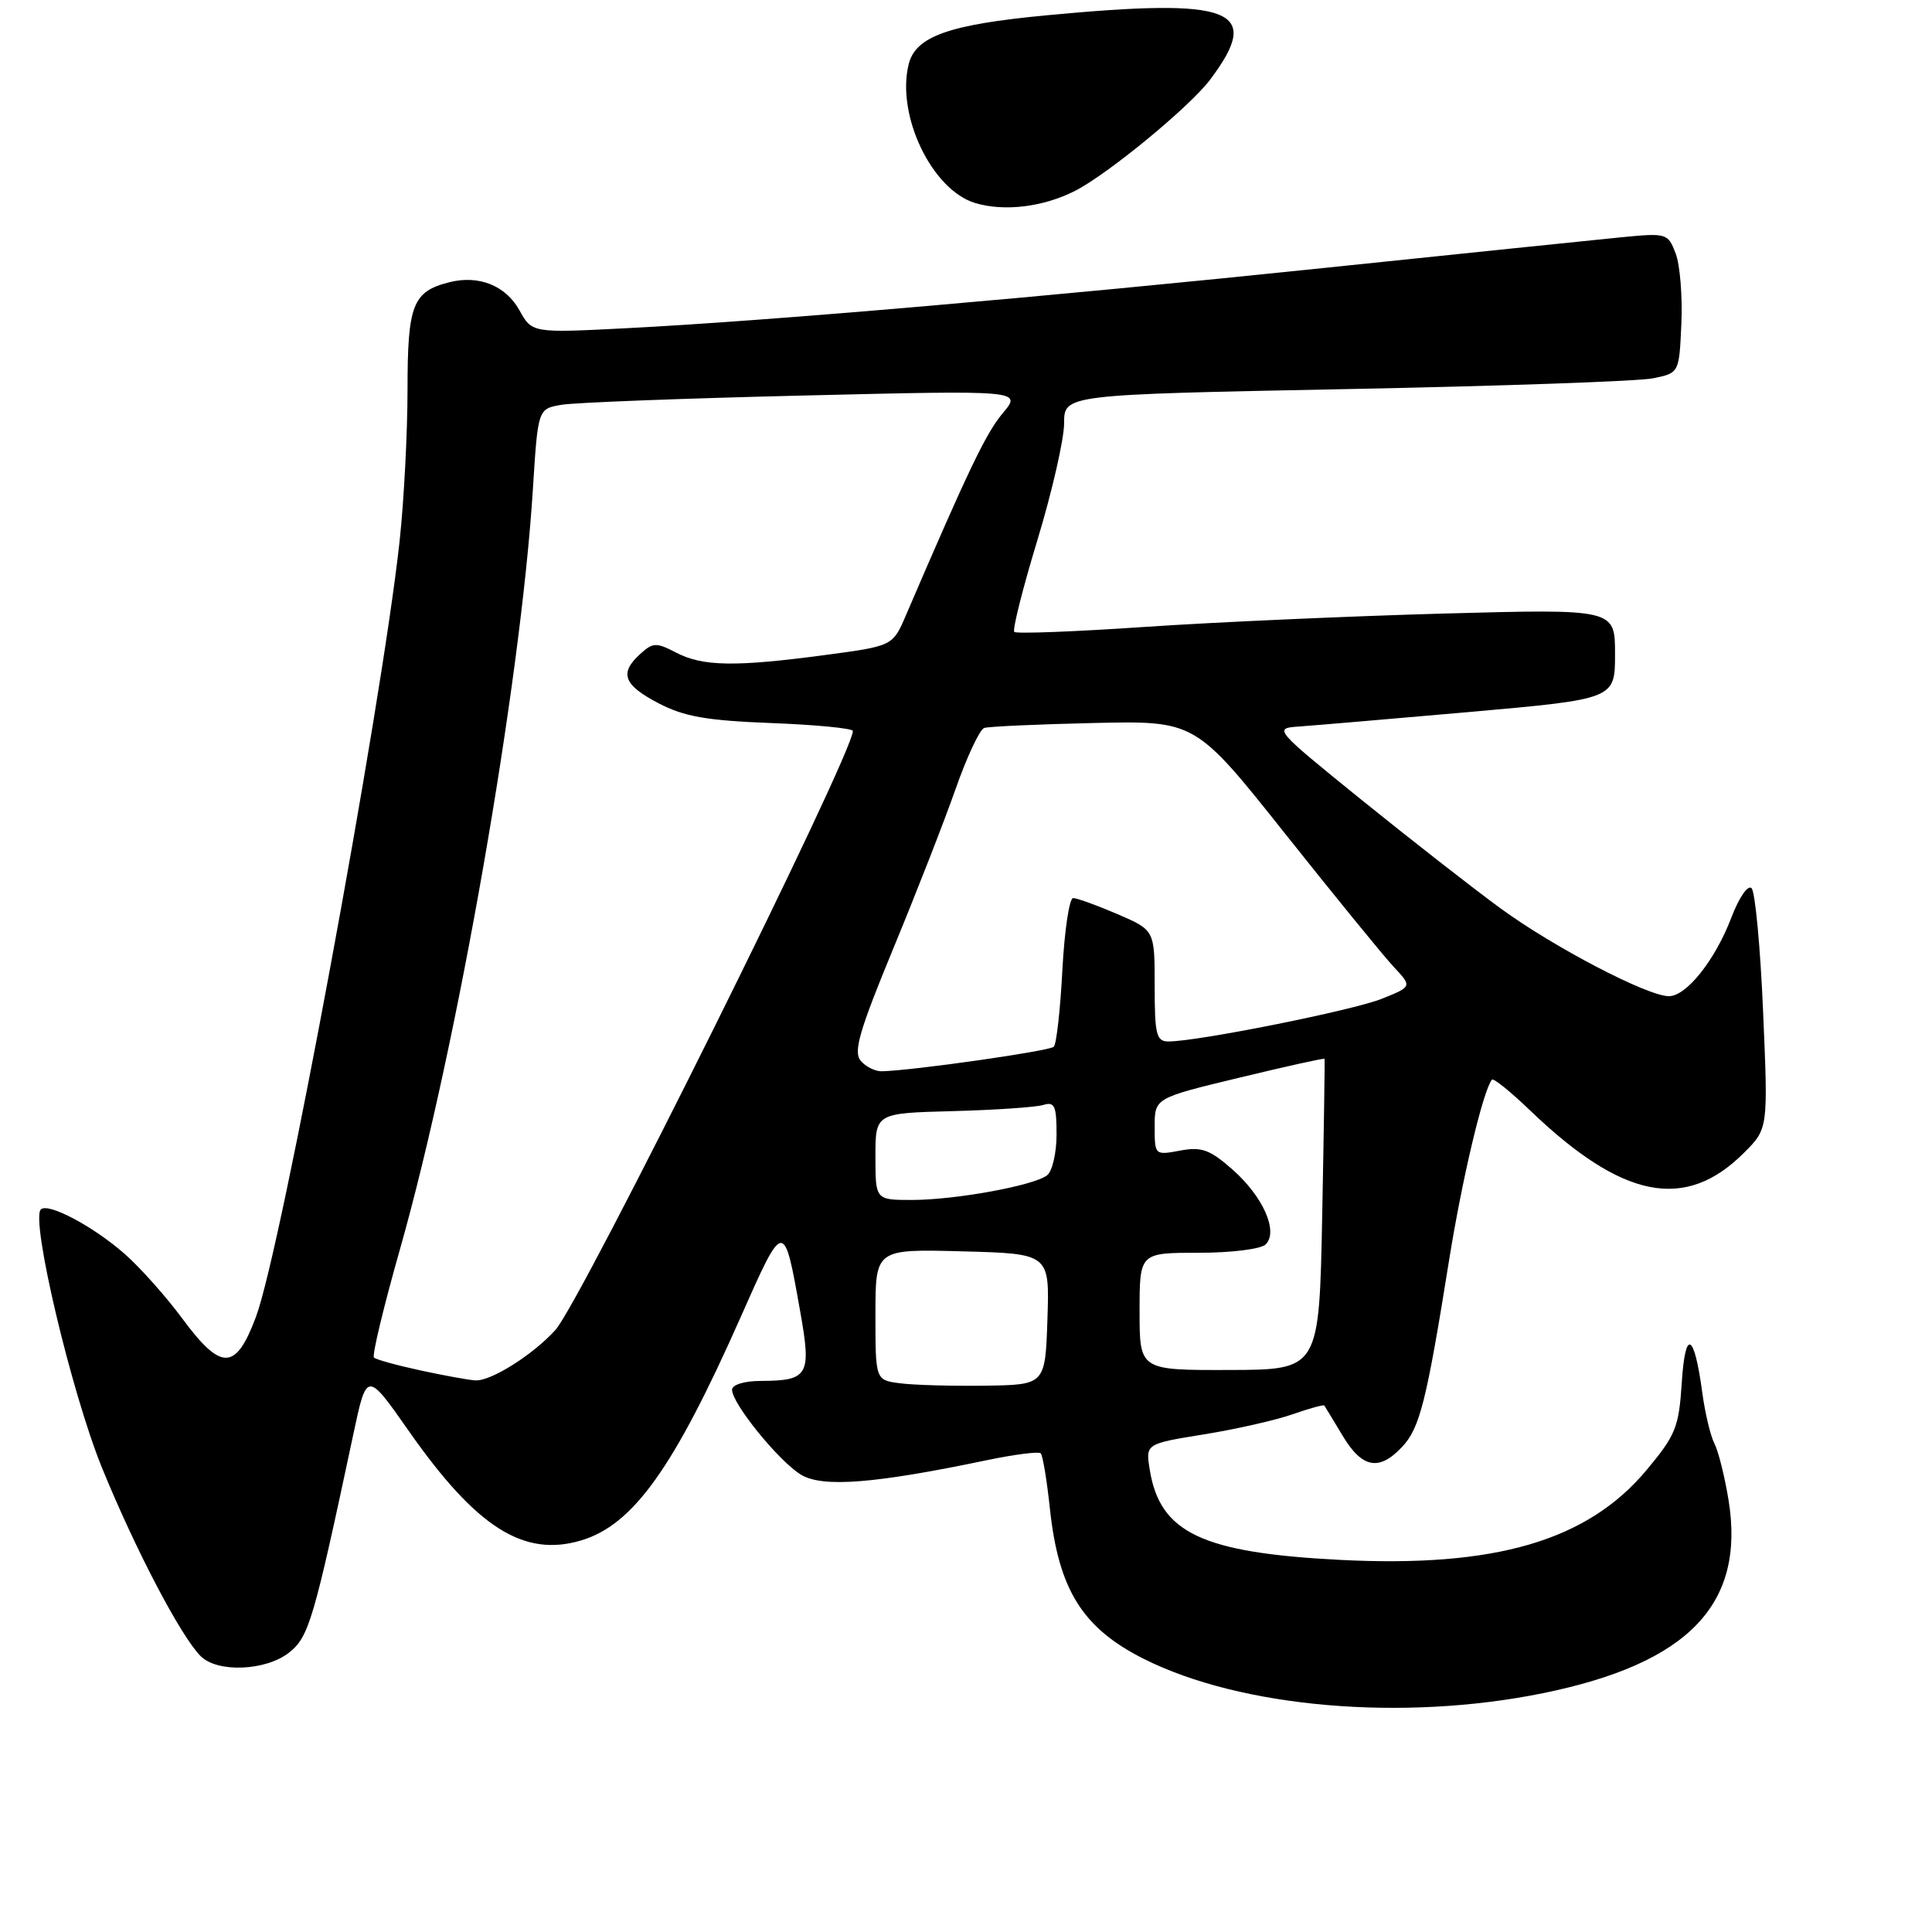 <?xml version="1.0" encoding="UTF-8" standalone="no"?>
<!DOCTYPE svg PUBLIC "-//W3C//DTD SVG 1.1//EN" "http://www.w3.org/Graphics/SVG/1.1/DTD/svg11.dtd" >
<svg xmlns="http://www.w3.org/2000/svg" xmlns:xlink="http://www.w3.org/1999/xlink" version="1.1" viewBox="0 0 256 256">
 <g >
 <path fill="currentColor"
d=" M 204.43 224.36 C 223.74 220.43 231.29 212.58 229.04 198.76 C 228.53 195.64 227.69 192.28 227.18 191.30 C 226.66 190.31 225.92 187.23 225.55 184.45 C 224.48 176.54 223.30 176.02 222.84 183.25 C 222.46 189.13 222.03 190.18 218.16 194.81 C 210.32 204.18 198.10 207.75 177.50 206.69 C 159.27 205.75 153.70 203.10 152.35 194.76 C 151.79 191.31 151.79 191.31 159.54 190.06 C 163.81 189.37 169.10 188.17 171.30 187.39 C 173.51 186.62 175.39 186.10 175.48 186.24 C 175.58 186.38 176.67 188.19 177.91 190.25 C 180.49 194.55 182.74 194.97 185.79 191.72 C 188.13 189.23 189.01 185.74 192.01 167.00 C 193.73 156.25 196.51 144.52 197.69 143.06 C 197.89 142.82 200.17 144.66 202.77 147.16 C 215.00 158.89 223.31 160.53 231.09 152.75 C 234.29 149.55 234.29 149.55 233.62 134.05 C 233.26 125.53 232.57 118.17 232.09 117.69 C 231.61 117.21 230.43 118.92 229.42 121.57 C 227.26 127.23 223.47 132.00 221.13 132.00 C 218.31 132.00 205.90 125.53 198.84 120.37 C 195.17 117.69 186.89 111.22 180.43 106.00 C 168.82 96.60 168.73 96.50 172.10 96.27 C 173.97 96.14 184.16 95.27 194.75 94.34 C 214.00 92.63 214.00 92.63 214.00 86.66 C 214.00 80.68 214.00 80.68 191.25 81.30 C 178.74 81.65 160.94 82.44 151.69 83.07 C 142.45 83.70 134.67 84.00 134.40 83.73 C 134.13 83.47 135.51 77.99 137.46 71.57 C 139.41 65.14 141.00 58.18 141.00 56.09 C 141.00 52.29 141.00 52.29 178.28 51.56 C 198.78 51.16 217.12 50.52 219.03 50.13 C 222.50 49.42 222.50 49.42 222.79 42.89 C 222.95 39.29 222.61 35.11 222.04 33.60 C 221.01 30.90 220.87 30.85 214.74 31.45 C 211.31 31.79 193.65 33.61 175.50 35.50 C 138.61 39.35 101.82 42.53 83.00 43.49 C 70.50 44.13 70.50 44.13 68.82 41.10 C 67.00 37.84 63.46 36.42 59.57 37.39 C 54.68 38.62 54.00 40.35 54.00 51.61 C 54.00 57.37 53.52 66.45 52.94 71.79 C 50.50 94.06 37.26 165.57 33.92 174.48 C 31.24 181.65 29.32 181.70 24.16 174.72 C 22.01 171.81 18.57 167.95 16.51 166.14 C 12.34 162.48 6.36 159.31 5.41 160.26 C 4.04 161.63 9.47 184.55 13.51 194.48 C 17.93 205.31 23.95 216.81 26.59 219.45 C 28.81 221.67 35.21 221.41 38.30 218.98 C 40.93 216.91 41.57 214.71 46.81 190.08 C 48.60 181.66 48.60 181.66 54.20 189.66 C 63.14 202.42 69.41 206.39 77.02 204.11 C 83.90 202.05 89.28 194.52 98.10 174.62 C 103.90 161.53 103.86 161.53 106.04 173.83 C 107.54 182.25 107.13 182.96 100.75 182.98 C 98.60 182.99 97.00 183.49 97.00 184.15 C 97.00 185.99 103.25 193.68 106.16 195.42 C 109.02 197.13 115.92 196.59 130.72 193.49 C 134.41 192.72 137.64 192.31 137.90 192.57 C 138.17 192.84 138.72 196.15 139.12 199.93 C 140.27 210.65 143.44 215.73 151.56 219.81 C 164.46 226.29 185.88 228.13 204.43 224.36 Z  M 142.47 25.28 C 146.82 23.06 157.68 14.12 160.36 10.54 C 167.36 1.22 163.43 -0.32 138.65 2.03 C 125.75 3.25 121.33 4.82 120.41 8.49 C 118.72 15.25 123.48 25.19 129.24 26.91 C 133.10 28.06 138.26 27.43 142.47 25.28 Z  M 119.25 183.29 C 116.00 182.87 116.00 182.87 116.00 174.19 C 116.00 165.50 116.00 165.50 127.54 165.81 C 139.08 166.12 139.08 166.12 138.79 174.81 C 138.50 183.50 138.50 183.50 130.50 183.61 C 126.10 183.67 121.04 183.53 119.25 183.29 Z  M 55.77 181.60 C 52.62 180.92 49.82 180.15 49.55 179.88 C 49.28 179.61 50.84 173.12 53.02 165.45 C 60.57 138.83 68.99 90.67 70.61 64.83 C 71.28 54.17 71.28 54.17 74.39 53.64 C 76.10 53.34 90.53 52.79 106.46 52.41 C 135.42 51.71 135.42 51.71 132.87 54.75 C 130.65 57.39 128.35 62.18 120.03 81.55 C 118.29 85.60 118.29 85.60 109.28 86.80 C 97.44 88.38 93.11 88.31 89.60 86.48 C 86.97 85.11 86.52 85.12 84.85 86.64 C 82.03 89.19 82.60 90.75 87.25 93.18 C 90.66 94.96 93.63 95.48 102.25 95.81 C 108.16 96.04 113.00 96.51 113.01 96.86 C 113.05 99.83 76.98 172.47 73.60 176.22 C 70.64 179.50 65.07 183.02 63.00 182.91 C 62.17 182.87 58.92 182.28 55.77 181.60 Z  M 151.00 173.78 C 151.00 166.00 151.00 166.00 158.80 166.00 C 163.18 166.00 167.09 165.51 167.71 164.89 C 169.43 163.17 167.35 158.52 163.28 154.94 C 160.30 152.32 159.20 151.93 156.37 152.46 C 153.02 153.09 153.00 153.06 153.00 149.30 C 153.00 145.50 153.00 145.50 164.21 142.80 C 170.38 141.31 175.46 140.18 175.51 140.30 C 175.56 140.41 175.42 149.72 175.20 161.00 C 174.80 181.50 174.80 181.50 162.90 181.53 C 151.00 181.56 151.00 181.56 151.00 173.78 Z  M 116.00 153.25 C 116.00 147.50 116.00 147.50 126.25 147.23 C 131.89 147.08 137.29 146.71 138.25 146.41 C 139.74 145.95 140.00 146.54 140.00 150.31 C 140.00 152.75 139.44 155.19 138.75 155.73 C 136.99 157.10 126.58 159.00 120.83 159.00 C 116.00 159.00 116.00 159.00 116.00 153.25 Z  M 114.03 140.54 C 113.06 139.36 113.89 136.52 118.32 125.79 C 121.35 118.48 125.06 108.97 126.58 104.66 C 128.09 100.34 129.82 96.65 130.41 96.46 C 131.01 96.26 137.55 95.97 144.95 95.80 C 158.39 95.50 158.39 95.50 170.31 110.50 C 176.87 118.75 183.33 126.68 184.68 128.12 C 187.12 130.73 187.12 130.73 183.08 132.35 C 179.23 133.89 158.68 138.00 154.83 138.00 C 153.22 138.00 153.00 137.10 153.00 130.62 C 153.00 123.25 153.00 123.25 148.06 121.12 C 145.35 119.96 142.71 119.00 142.20 119.00 C 141.69 119.00 141.05 123.29 140.77 128.53 C 140.50 133.77 139.99 138.35 139.63 138.70 C 139.06 139.27 121.16 141.83 116.87 141.95 C 115.98 141.98 114.70 141.34 114.03 140.54 Z "/>
</g>
</svg>